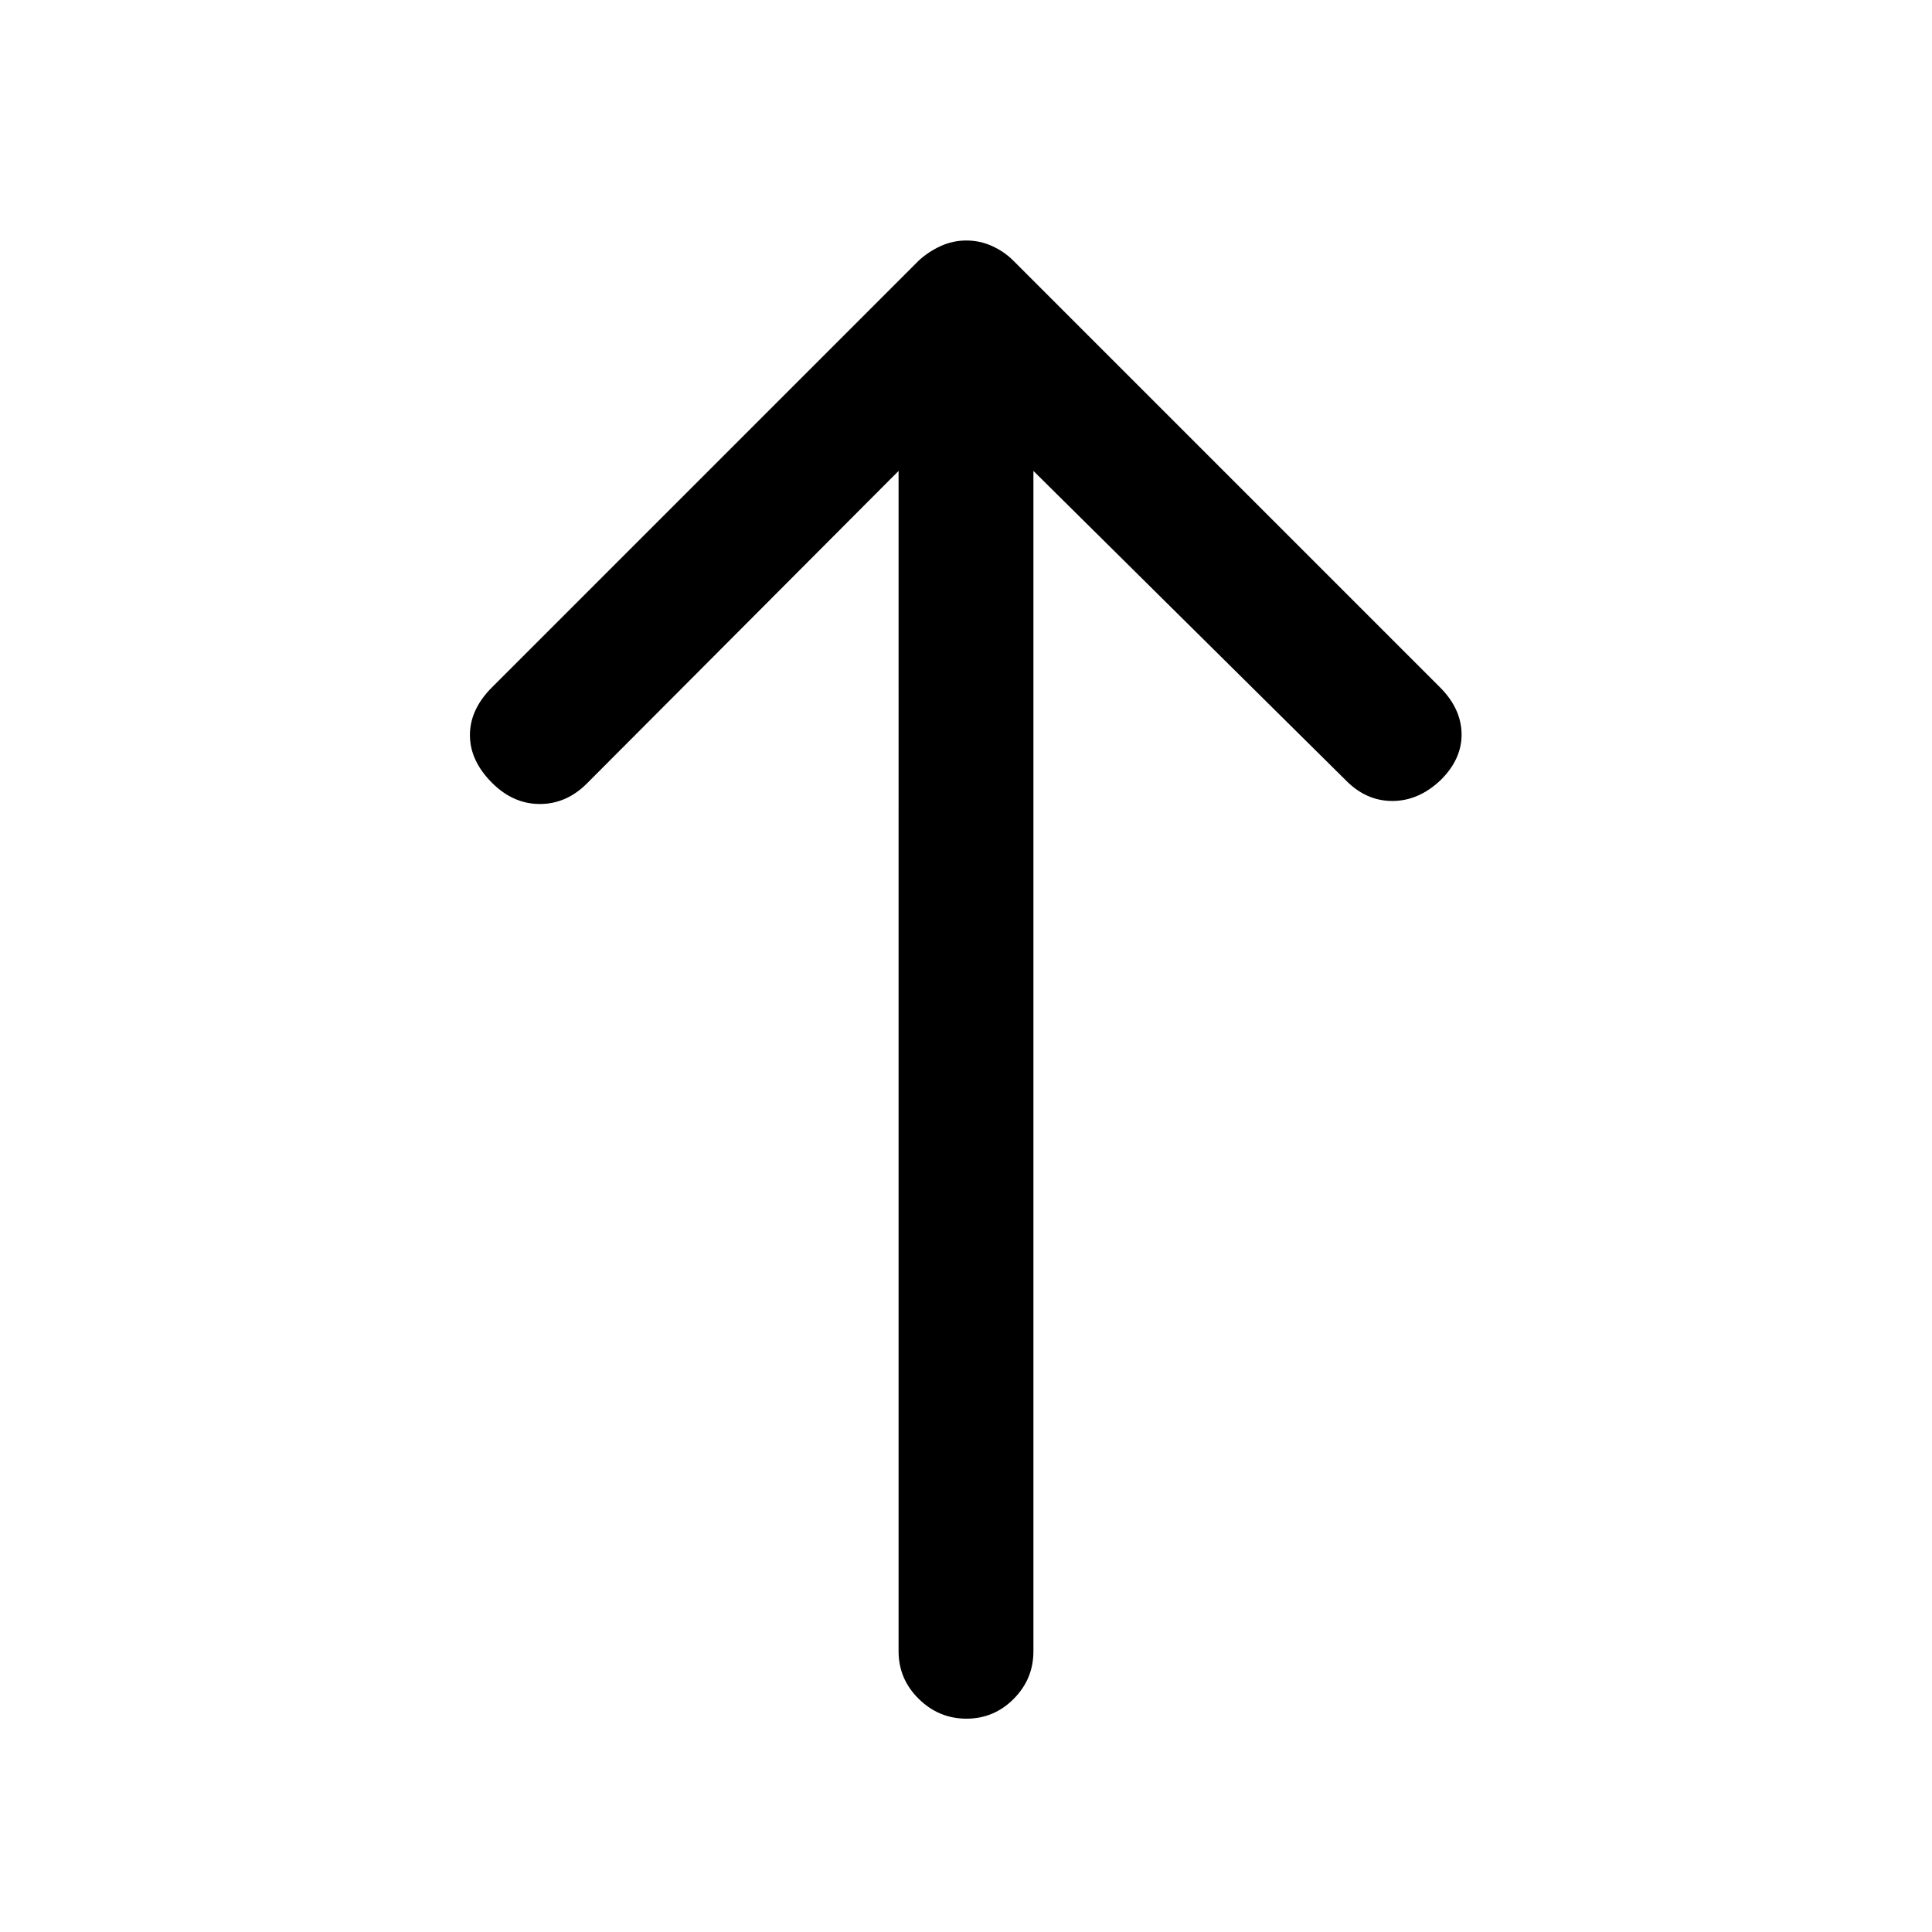 <svg xmlns="http://www.w3.org/2000/svg" height="20" viewBox="0 -960 960 960" width="20"><path d="M480.21-106q-13.71 0-23.71-9.85t-10-23.65V-726L291.74-570.8q-10.24 10.3-23.49 10.3-13.25 0-23.75-10.5-11-11-11-23.75t11-23.75l212-212q4.9-4.5 10.95-7.25 6.05-2.75 12.75-2.75t12.75 2.75Q499-835 503.5-830.5l212 212q10.5 10.5 10.75 23t-10.27 23Q705-562 691.83-562q-13.16 0-23.33-10.5L513.5-726v586.5q0 13.8-9.79 23.65-9.79 9.85-23.5 9.85Z"/></svg>